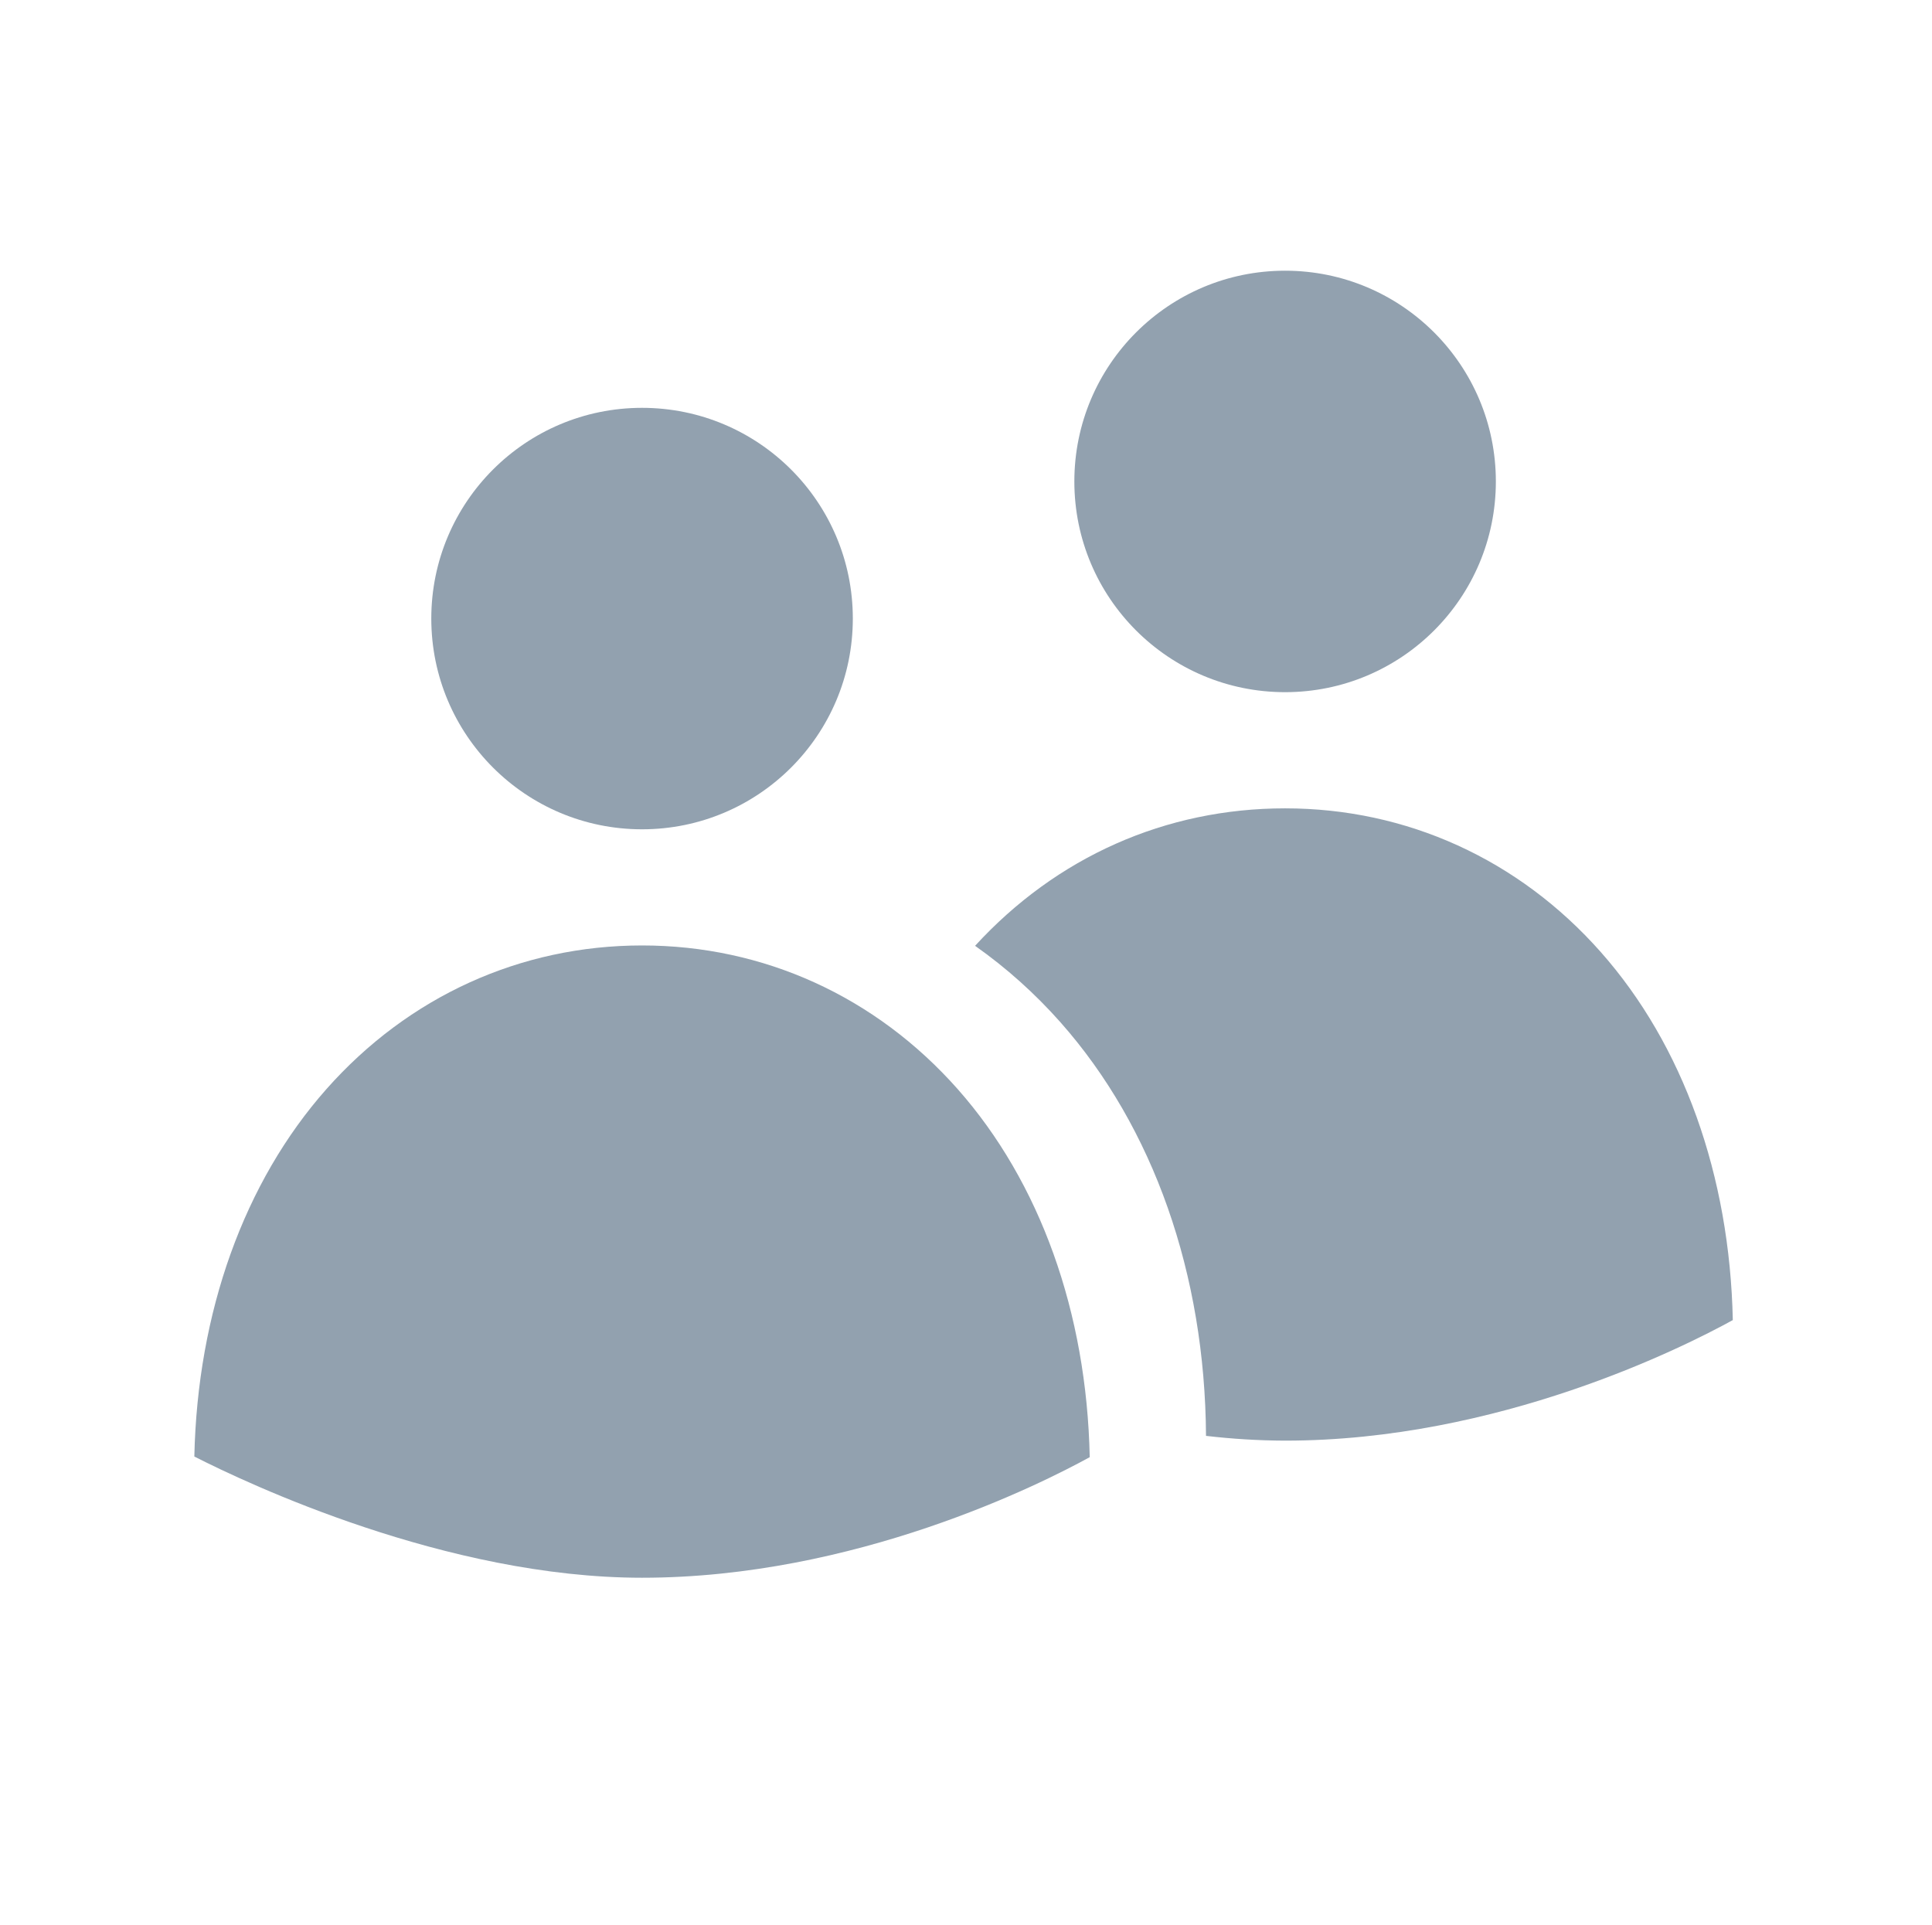 <?xml version="1.0" encoding="utf-8"?>
<!-- Generator: Adobe Illustrator 16.2.1, SVG Export Plug-In . SVG Version: 6.00 Build 0)  -->
<!DOCTYPE svg PUBLIC "-//W3C//DTD SVG 1.1//EN" "http://www.w3.org/Graphics/SVG/1.1/DTD/svg11.dtd">
<svg version="1.1" xmlns="http://www.w3.org/2000/svg" xmlns:xlink="http://www.w3.org/1999/xlink" x="0px" y="0px" width="269px"
	 height="268px" viewBox="0 0 269 268" enable-background="new 0 0 269 268" xml:space="preserve">
<g id="Layer_1" display="none">
	<g display="inline">
		<path fill="#92a1af" d="M188.354,42.967L76.138,87.85H45.681c-11.254,0-20.418,9.168-20.418,20.422v24.953
			c0,10.691,8.398,18.148,20.418,18.148h7.711l8.238,57.68c0.488,3.359,3.352,5.844,6.738,5.844h27.223
			c1.941,0,3.781-0.824,5.086-2.27c1.289-1.441,1.906-3.363,1.684-5.301l-5.352-47.605l91.336,36.539
			c0.824,0.324,1.676,0.488,2.527,0.488c1.336,0,2.684-0.398,3.824-1.168c1.867-1.273,2.984-3.379,2.984-5.641V49.287
			c0-2.262-1.117-4.371-2.984-5.637C192.814,42.381,190.443,42.123,188.354,42.967z"/>
		<path fill="#92a1af" d="M217.818,99.975l22.688-18.148c2.93-2.352,3.414-6.633,1.062-9.57c-2.367-2.922-6.637-3.398-9.578-1.062
			l-22.688,18.148c-2.93,2.348-3.406,6.629-1.055,9.566c1.34,1.676,3.32,2.555,5.312,2.555
			C215.064,101.463,216.557,100.975,217.818,99.975z"/>
		<path fill="#92a1af" d="M217.818,148.33c-2.926-2.34-7.203-1.863-9.57,1.055c-2.352,2.93-1.875,7.227,1.055,9.578l22.688,18.148
			c1.266,0.996,2.762,1.488,4.258,1.488c1.996,0,3.977-0.879,5.32-2.551c2.352-2.93,1.867-7.223-1.062-9.57L217.818,148.33z"/>
		<path fill="#92a1af" d="M236.248,117.346h-22.688c-3.754,0-6.805,3.047-6.805,6.805s3.051,6.809,6.805,6.809h22.688
			c3.758,0,6.812-3.051,6.812-6.809S240.006,117.346,236.248,117.346z"/>
	</g>
</g>
<g id="Layer_6" display="none">
	<path display="inline" fill="#92a1af" d="M246.638,196.991c-5,4.109-12.379,3.383-16.484-1.621l-0.066-0.086
		c-1.734-2.113-3.84-3.289-5.934-3.289c0,0,0,0-0.004,0c-2.09,0-4.199,0.992-5.938,3.117c-6.191,7.566-14.961,11.723-24.066,11.723
		c-0.012,0-0.016,0-0.023,0c-9.098,0-17.855-4.121-24.039-11.656l-0.086,0.098c-1.512-1.848-3.309-2.969-5.129-3.227
		c-0.199-0.027-0.391-0.055-0.59-0.055h-0.004c-2.094,0-4.203,0.992-5.945,3.117c-6.191,7.566-14.957,11.723-24.062,11.723
		c-0.008,0-0.016,0-0.027,0c-9.094,0-17.855-4.133-24.031-11.656l-0.031,0.156c-1.777-2.164-3.887-3.34-5.969-3.34
		c-0.004,0-0.004,0-0.008,0c-2.078,0-4.172,1.07-5.902,3.16c-0.02,0.023-0.039-0.035-0.055-0.02
		c-6.18,7.551-14.945,11.699-24.051,11.699c-0.008,0-0.02,0-0.027,0c-9.094,0-17.855-4.121-24.035-11.645l-0.086,0.086
		c-1.73-2.113-3.84-3.281-5.93-3.281c-0.004,0-0.004,0-0.004,0c-2.086,0-4.195,1.176-5.934,3.297
		c-4.109,4.996-11.48,5.73-16.484,1.629c-5.004-4.105-5.734-11.48-1.633-16.484c6.18-7.535,14.945-11.863,24.043-11.863
		c0.004,0,0.008,0,0.012,0c9.098,0,17.855,4.219,24.039,11.742l0.086,0.008c1.734,2.113,3.84,3.09,5.93,3.09c0,0,0,0,0.004,0
		c2.07,0,4.168-0.969,5.898-3.062c0.023-0.027,0.039,0.137,0.055,0.121c6.18-7.551,14.945-11.898,24.051-11.898
		c0.012,0,0.023,0,0.031,0c9.094,0,17.852,4.227,24.031,11.75l0.031-0.051c1.777,2.164,3.883,3.141,5.969,3.141
		c0.004,0,0.004,0,0.012,0c1.719,0,3.449-0.613,4.98-2.082c0.242-0.371,0.496-0.543,0.781-0.895
		c6.176-7.535,14.941-11.855,24.047-11.863c0.004,0,0.008,0,0.012,0c0.625,0,1.254,0,1.879,0.043
		c8.492,0.492,16.566,4.699,22.367,11.766l0.066,0.035c0.262,0.32,0.508,0.555,0.734,0.898c1.531,1.477,3.273,2.098,5.004,2.098
		c0.004,0,0.004,0,0.004,0c2.098,0,4.207-0.992,5.945-3.117c6.188-7.566,14.961-11.723,24.062-11.723c0.008,0,0.016,0,0.023,0
		c9.098,0,17.855,4.32,24.039,11.852l0.07,0.09C252.368,185.507,251.638,192.894,246.638,196.991z M224.153,109.229
		c-0.008,0-0.016,0-0.023,0c-9.078,0-17.812,4.418-23.988,11.926c-0.023,0.023-0.051,0.207-0.074,0.242
		c-1.738,2.121-3.848,3.449-5.941,3.449c-0.004,0-0.004,0-0.008,0c-1.73,0-3.473-0.906-5.004-2.391c-0.219-0.32-0.449-0.688-0.695-1
		l-0.109-0.148c-5.801-7.062-13.883-11.414-22.379-11.906c-0.617-0.031-1.238-0.172-1.863-0.172c-0.004,0-0.008,0-0.012,0
		c-9.105,0-17.867,4.426-24.043,11.961c-0.289,0.352-0.543,0.859-0.785,1.23c-1.527,1.469-3.262,2.426-4.984,2.426
		c-0.004,0-0.004,0-0.004,0c-2.09,0-4.195-1.27-5.938-3.391l-0.066-0.223c-6.176-7.535-14.938-12.004-24.031-12.004
		c-0.008,0-0.02,0-0.031,0c-9.105,0-17.871,4.547-24.059,12.105c-1.742,2.133-3.852,3.512-5.945,3.512c-0.004,0-0.004,0-0.004,0
		c-2.09,0-4.195-1.27-5.93-3.375l-0.086-0.258c-6.184-7.523-14.941-11.984-24.039-11.984c0,0-0.004,0-0.008,0
		c-9.102,0-17.867,4.426-24.047,11.961c-4.102,5.004-3.367,12.43,1.633,16.54c5,4.098,12.379,3.293,16.48-1.711
		c1.742-2.121,3.852-3.363,5.941-3.363l0,0c2.09,0,4.199,1.27,5.934,3.375l0.086,0.258c6.18,7.523,14.938,11.984,24.035,11.984
		c0.008,0,0.012,0,0.023,0c9.109,0,17.871-4.547,24.066-12.105c1.738-2.133,3.848-3.512,5.941-3.512c0.004,0,0.004,0,0.008,0
		c2.086,0,4.191,1.277,5.934,3.391l0.062,0.234c6.18,7.523,14.941,11.992,24.039,11.992c0.004,0,0.02,0,0.027,0
		c9.07,0,17.812-4.41,23.984-11.918c0.027-0.023,0.051-0.215,0.078-0.238c1.738-2.133,3.848-3.461,5.941-3.461
		c0.004,0,0.004,0,0.004,0c0.199,0,0.387,0.129,0.582,0.145c1.824,0.262,3.625,1.434,5.141,3.281l0.082,0.223
		c6.184,7.531,14.945,11.969,24.035,11.969c0.012,0,0.02,0,0.027,0c9.074,0,17.809-4.41,23.988-11.906
		c0.023-0.035,0.047-0.219,0.074-0.25c1.746-2.133,3.855-3.461,5.945-3.461c0,0,0,0,0.004,0c2.09,0,4.199,1.277,5.898,3.348
		l0.066,0.137c4.082,5.012,11.461,5.797,16.477,1.719c5.016-4.074,5.777-11.442,1.699-16.461l-0.102-0.227
		C242.013,113.639,233.251,109.229,224.153,109.229z M21.688,78.627c5.004,4.105,12.379,3.562,16.48-1.434
		c1.742-2.121,3.852-3.098,5.941-3.098l0,0c2.094,0,4.199,0.969,5.934,3.082l0.086,0.008c6.18,7.523,14.938,11.742,24.035,11.742
		c0.008,0,0.012,0,0.027,0c9.105-0.008,17.871-4.156,24.062-11.715c1.738-2.133,3.848-3.117,5.945-3.117c0,0,0,0,0.004,0
		c2.086,0,4.191,0.977,5.934,3.098l0.066-0.016c6.176,7.531,14.938,11.75,24.035,11.75c0.004,0,0.02,0,0.027,0
		c9.07-0.008,17.812-4.312,23.984-11.809c0.027-0.035,0.051,0.117,0.078,0.094c1.738-2.133,3.848-3.117,5.941-3.117
		c0.004,0,0.004,0,0.008,0c0.195,0,0.387-0.164,0.586-0.145c1.82,0.258,3.617,1.285,5.133,3.121l0.082,0.062
		c6.184,7.523,14.945,11.793,24.039,11.793c0.008,0,0.016,0,0.023,0c9.078-0.008,17.812-4.312,23.988-11.809
		c0.023-0.027,0.047,0.117,0.074,0.094c1.746-2.133,3.855-3.125,5.945-3.125h0.004c2.094,0,4.199,0.984,5.898,3.055l0.066-0.008
		c4.082,5.02,11.461,5.738,16.477,1.656s5.781-11.484,1.699-16.496l-0.102,0.043c-6.184-7.531-14.945-11.672-24.039-11.672
		c-0.008,0-0.016,0-0.023,0c-9.078,0-17.816,4.133-23.988,11.629c-0.023,0.027-0.051-0.027-0.074,0
		c-1.746,2.133-3.848,3.211-5.945,3.211h-0.004c-1.73,0-3.473-0.812-5.004-2.289c-0.219-0.328-0.449-0.645-0.699-0.949l-0.105-0.129
		c-5.797-7.066-13.871-11.102-22.367-11.594c-0.621-0.043-1.246,0.121-1.875,0.121c-0.004,0-0.008,0-0.012,0
		c-9.105,0-17.867,4.141-24.047,11.672c-0.285,0.355-0.539,0.621-0.781,0.984c-1.527,1.473-3.262,2.184-4.984,2.184
		c-0.004,0-0.004,0-0.004,0c-2.09,0-4.195-1.168-5.938-3.289l-0.066,0.105c-6.176-7.523-14.938-11.648-24.031-11.648
		c-0.008,0-0.02,0-0.031,0c-9.105,0-17.871,4.148-24.059,11.715c-1.742,2.125-3.852,3.117-5.945,3.117c-0.004,0-0.004,0-0.004,0
		c-2.09,0-4.195-1.168-5.93-3.281l-0.086,0.086c-6.184-7.523-14.941-11.637-24.039-11.637c0,0-0.004,0-0.012,0
		c-9.098,0-17.863,4.133-24.043,11.664C15.954,67.342,16.688,74.53,21.688,78.627z"/>
</g>
<g id="Layer_5" display="none">
	<g display="inline">
		<path fill="#92a1af" d="M119.282,136.478c0-6.273-5.086-11.355-11.359-11.355H96.122c-6.273,0-11.355,5.082-11.355,11.355v79.109
			c0,6.27,5.082,11.359,11.355,11.359h11.801c6.273,0,11.359-5.09,11.359-11.359V136.478L119.282,136.478z"/>
		<path fill="#92a1af" d="M68.372,164.095c0-6.754-5.473-12.227-12.223-12.227H46.071c-6.746,0-12.215,5.473-12.215,12.227v50.629
			c0,6.754,5.469,12.223,12.215,12.223h10.078c6.75,0,12.223-5.469,12.223-12.223V164.095z"/>
		<path fill="#92a1af" d="M169.333,106.271c0-6.27-5.086-11.352-11.359-11.352h-11.801c-6.273,0-11.356,5.082-11.356,11.352v109.316
			c0,6.27,5.083,11.359,11.356,11.359h11.801c6.273,0,11.359-5.09,11.359-11.359V106.271z"/>
		<path fill="#92a1af" d="M232.63,62.685l-22.141-28.402c-1.91-2.449-4.633-3.855-7.457-3.855c-2.828,0-5.547,1.406-7.457,3.855
			l-22.141,28.402c-1.898,2.434-2.363,5.109-1.277,7.332c1.184,2.426,4.031,3.875,7.602,3.875l5.969,0.016v142.004
			c0,6.266,5.102,11.035,11.363,11.035h11.883c6.262,0,11.27-4.77,11.27-11.035V73.813l6.008,0.078c3.582,0,6.453-1.449,7.633-3.875
			C234.974,67.794,234.528,65.118,232.63,62.685z"/>
	</g>
</g>
<g id="Layer_4">
	<g>
		<path fill="#92a1af" d="M178.93,112.552c-16.645,0-31.82,6.766-43.168,19.141c4.371,3.078,8.359,6.66,11.902,10.66
			c12.938,14.617,20.117,35.043,20.254,57.574c3.66,0.426,7.332,0.652,11.012,0.664c29.715,0,55.488-13.016,62.336-16.785
			c-0.426-20.156-6.918-38.293-18.395-51.258C211.457,119.649,195.852,112.552,178.93,112.552z"/>
		<path fill="#92a1af" d="M178.93,37.692c16.203,0,29.344,13.133,29.344,29.348c0,16.203-13.141,29.336-29.344,29.336
			c-16.207,0-29.344-13.133-29.344-29.336C149.586,50.825,162.723,37.692,178.93,37.692z"/>
		<path fill="#92a1af" d="M89.394,131.642c-16.918,0-32.523,7.102-43.941,19.996c-11.465,12.949-17.957,31.051-18.395,51.164
			c7.402,3.773,35.105,16.879,62.336,16.879c29.648,0,55.477-13.02,62.333-16.789c-0.422-20.16-6.918-38.285-18.391-51.254
			C121.917,138.743,106.312,131.642,89.394,131.642z"/>
		<path fill="#92a1af" d="M89.394,56.786c16.211,0,29.348,13.129,29.348,29.34c0,16.207-13.137,29.344-29.348,29.344
			c-16.207,0-29.344-13.137-29.344-29.344C60.05,69.915,73.187,56.786,89.394,56.786z"/>
	</g>
</g>
<g id="Layer_3" display="none">
	<g display="inline">
		<path fill="#92a1af" d="M114.39,42.415H60.468c-6.938,0-12.582,5.641-12.582,12.578v32.352c0,6.938,5.645,12.582,12.582,12.582
			h53.922c6.941,0,12.582-5.645,12.582-12.582V54.993C126.972,48.056,121.332,42.415,114.39,42.415z"/>
		<path fill="#92a1af" d="M114.39,114.31H60.468c-6.938,0-12.582,5.641-12.582,12.578v75.492c0,6.938,5.645,12.578,12.582,12.578
			h53.922c6.941,0,12.582-5.641,12.582-12.578v-75.492C126.972,119.95,121.332,114.31,114.39,114.31z"/>
		<path fill="#92a1af" d="M207.855,157.442h-53.922c-6.938,0-12.582,5.648-12.582,12.582v32.355c0,6.938,5.645,12.578,12.582,12.578
			h53.922c6.938,0,12.582-5.641,12.582-12.578v-32.355C220.438,163.091,214.793,157.442,207.855,157.442z"/>
		<path fill="#92a1af" d="M207.855,42.415h-53.922c-6.938,0-12.582,5.641-12.582,12.578v75.488c0,6.941,5.645,12.582,12.582,12.582
			h53.922c6.938,0,12.582-5.641,12.582-12.582V54.993C220.438,48.056,214.793,42.415,207.855,42.415z"/>
	</g>
</g>
<g id="Layer_2" display="none">
	<path display="inline" fill="#92a1af" d="M133.857,65.813c-8.199,0-14.605,4.398-14.605,12.207c0,23.805,2.801,58.023,2.801,81.828
		c0,6.203,5.398,8.797,11.805,8.797c4.805,0,11.605-2.594,11.605-8.797c0-23.805,2.801-58.023,2.801-81.828
		C148.264,70.223,141.662,65.813,133.857,65.813z M134.057,182.449c-8.801,0-15.398,7.008-15.398,15.41
		c0,8.207,6.598,15.402,15.398,15.402c8.207,0,15.207-7.195,15.207-15.402C149.264,189.457,142.264,182.449,134.057,182.449z
		 M255.119,198.109c11.133,17.402,3.336,31.648-17.32,31.648H30.525c-20.66,0-28.453-14.246-17.32-31.648L113.916,40.672
		c11.133-17.41,29.355-17.41,40.488,0L255.119,198.109z"/>
</g>
</svg>

